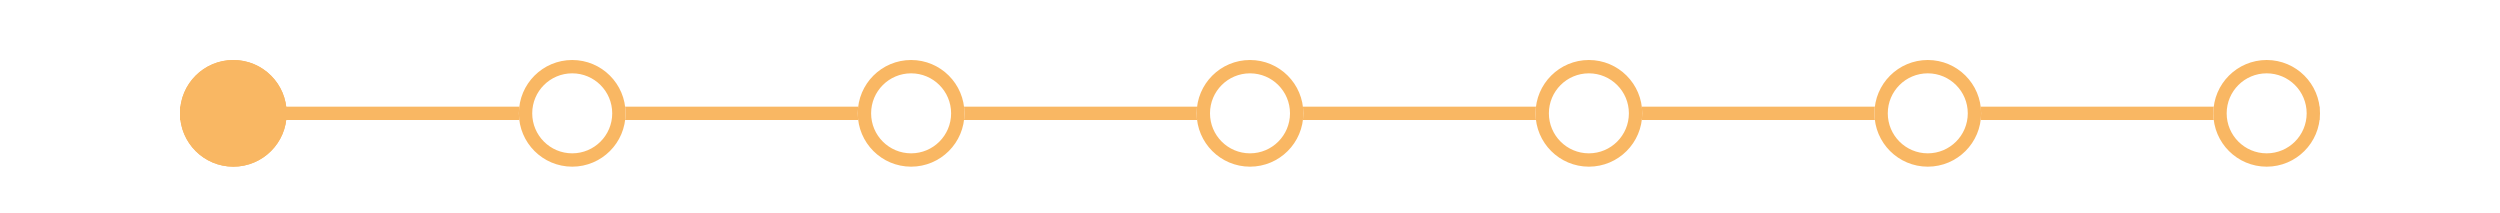 <?xml version="1.0" encoding="UTF-8"?>
<svg width="375px" height="32px" viewBox="0 0 375 32" version="1.1" xmlns="http://www.w3.org/2000/svg" xmlns:xlink="http://www.w3.org/1999/xlink">
    <!-- Generator: Sketch 43.2 (39069) - http://www.bohemiancoding.com/sketch -->
    <title>timeline-1</title>
    <desc>Created with Sketch.</desc>
    <defs>
        <circle id="path-1" cx="35" cy="17" r="8"></circle>
        <circle id="path-2" cx="340" cy="17" r="8"></circle>
        <circle id="path-3" cx="187.5" cy="17" r="8"></circle>
        <circle id="path-4" cx="289.167" cy="17" r="8"></circle>
        <circle id="path-5" cx="238.333" cy="17" r="8"></circle>
        <circle id="path-6" cx="85.833" cy="17" r="8"></circle>
        <circle id="path-7" cx="136.667" cy="17" r="8"></circle>
    </defs>
    <g id="version3" stroke="none" stroke-width="1" fill="none" fill-rule="evenodd">
        <g id="1.1.1-symptom-list" transform="translate(0, -63)">
            <g id="timeline-1" transform="translate(0, 63)">
                <rect id="Rectangle-5" fill="#FFFFFF" x="0" y="0" width="375" height="32"></rect>
                <path d="M28,17 L347,17" id="Line-Copy" stroke="#F9B763" stroke-width="2" stroke-linecap="square"></path>
                <g id="Oval-5">
                    <use fill="#F9B763" fill-rule="evenodd" xlink:href="#path-1"></use>
                    <circle stroke="#F9B763" stroke-width="2" cx="35" cy="17" r="7"></circle>
                </g>
                <g id="Oval-5-Copy">
                    <use fill="#FFFFFF" fill-rule="evenodd" xlink:href="#path-2"></use>
                    <circle stroke="#F9B763" stroke-width="2" cx="340" cy="17" r="7"></circle>
                </g>
                <g id="Oval-5-Copy-2">
                    <use fill="#FFFFFF" fill-rule="evenodd" xlink:href="#path-3"></use>
                    <circle stroke="#F9B763" stroke-width="2" cx="187.5" cy="17" r="7"></circle>
                </g>
                <g id="Oval-5-Copy-3">
                    <use fill="#FFFFFF" fill-rule="evenodd" xlink:href="#path-4"></use>
                    <circle stroke="#F9B763" stroke-width="2" cx="289.167" cy="17" r="7"></circle>
                </g>
                <g id="Oval-5-Copy-4">
                    <use fill="#FFFFFF" fill-rule="evenodd" xlink:href="#path-5"></use>
                    <circle stroke="#F9B763" stroke-width="2" cx="238.333" cy="17" r="7"></circle>
                </g>
                <g id="Oval-5-Copy-6">
                    <use fill="#FFFFFF" fill-rule="evenodd" xlink:href="#path-6"></use>
                    <circle stroke="#F9B763" stroke-width="2" cx="85.833" cy="17" r="7"></circle>
                </g>
                <g id="Oval-5-Copy-5">
                    <use fill="#FFFFFF" fill-rule="evenodd" xlink:href="#path-7"></use>
                    <circle stroke="#F9B763" stroke-width="2" cx="136.667" cy="17" r="7"></circle>
                </g>
            </g>
        </g>
    </g>
</svg>